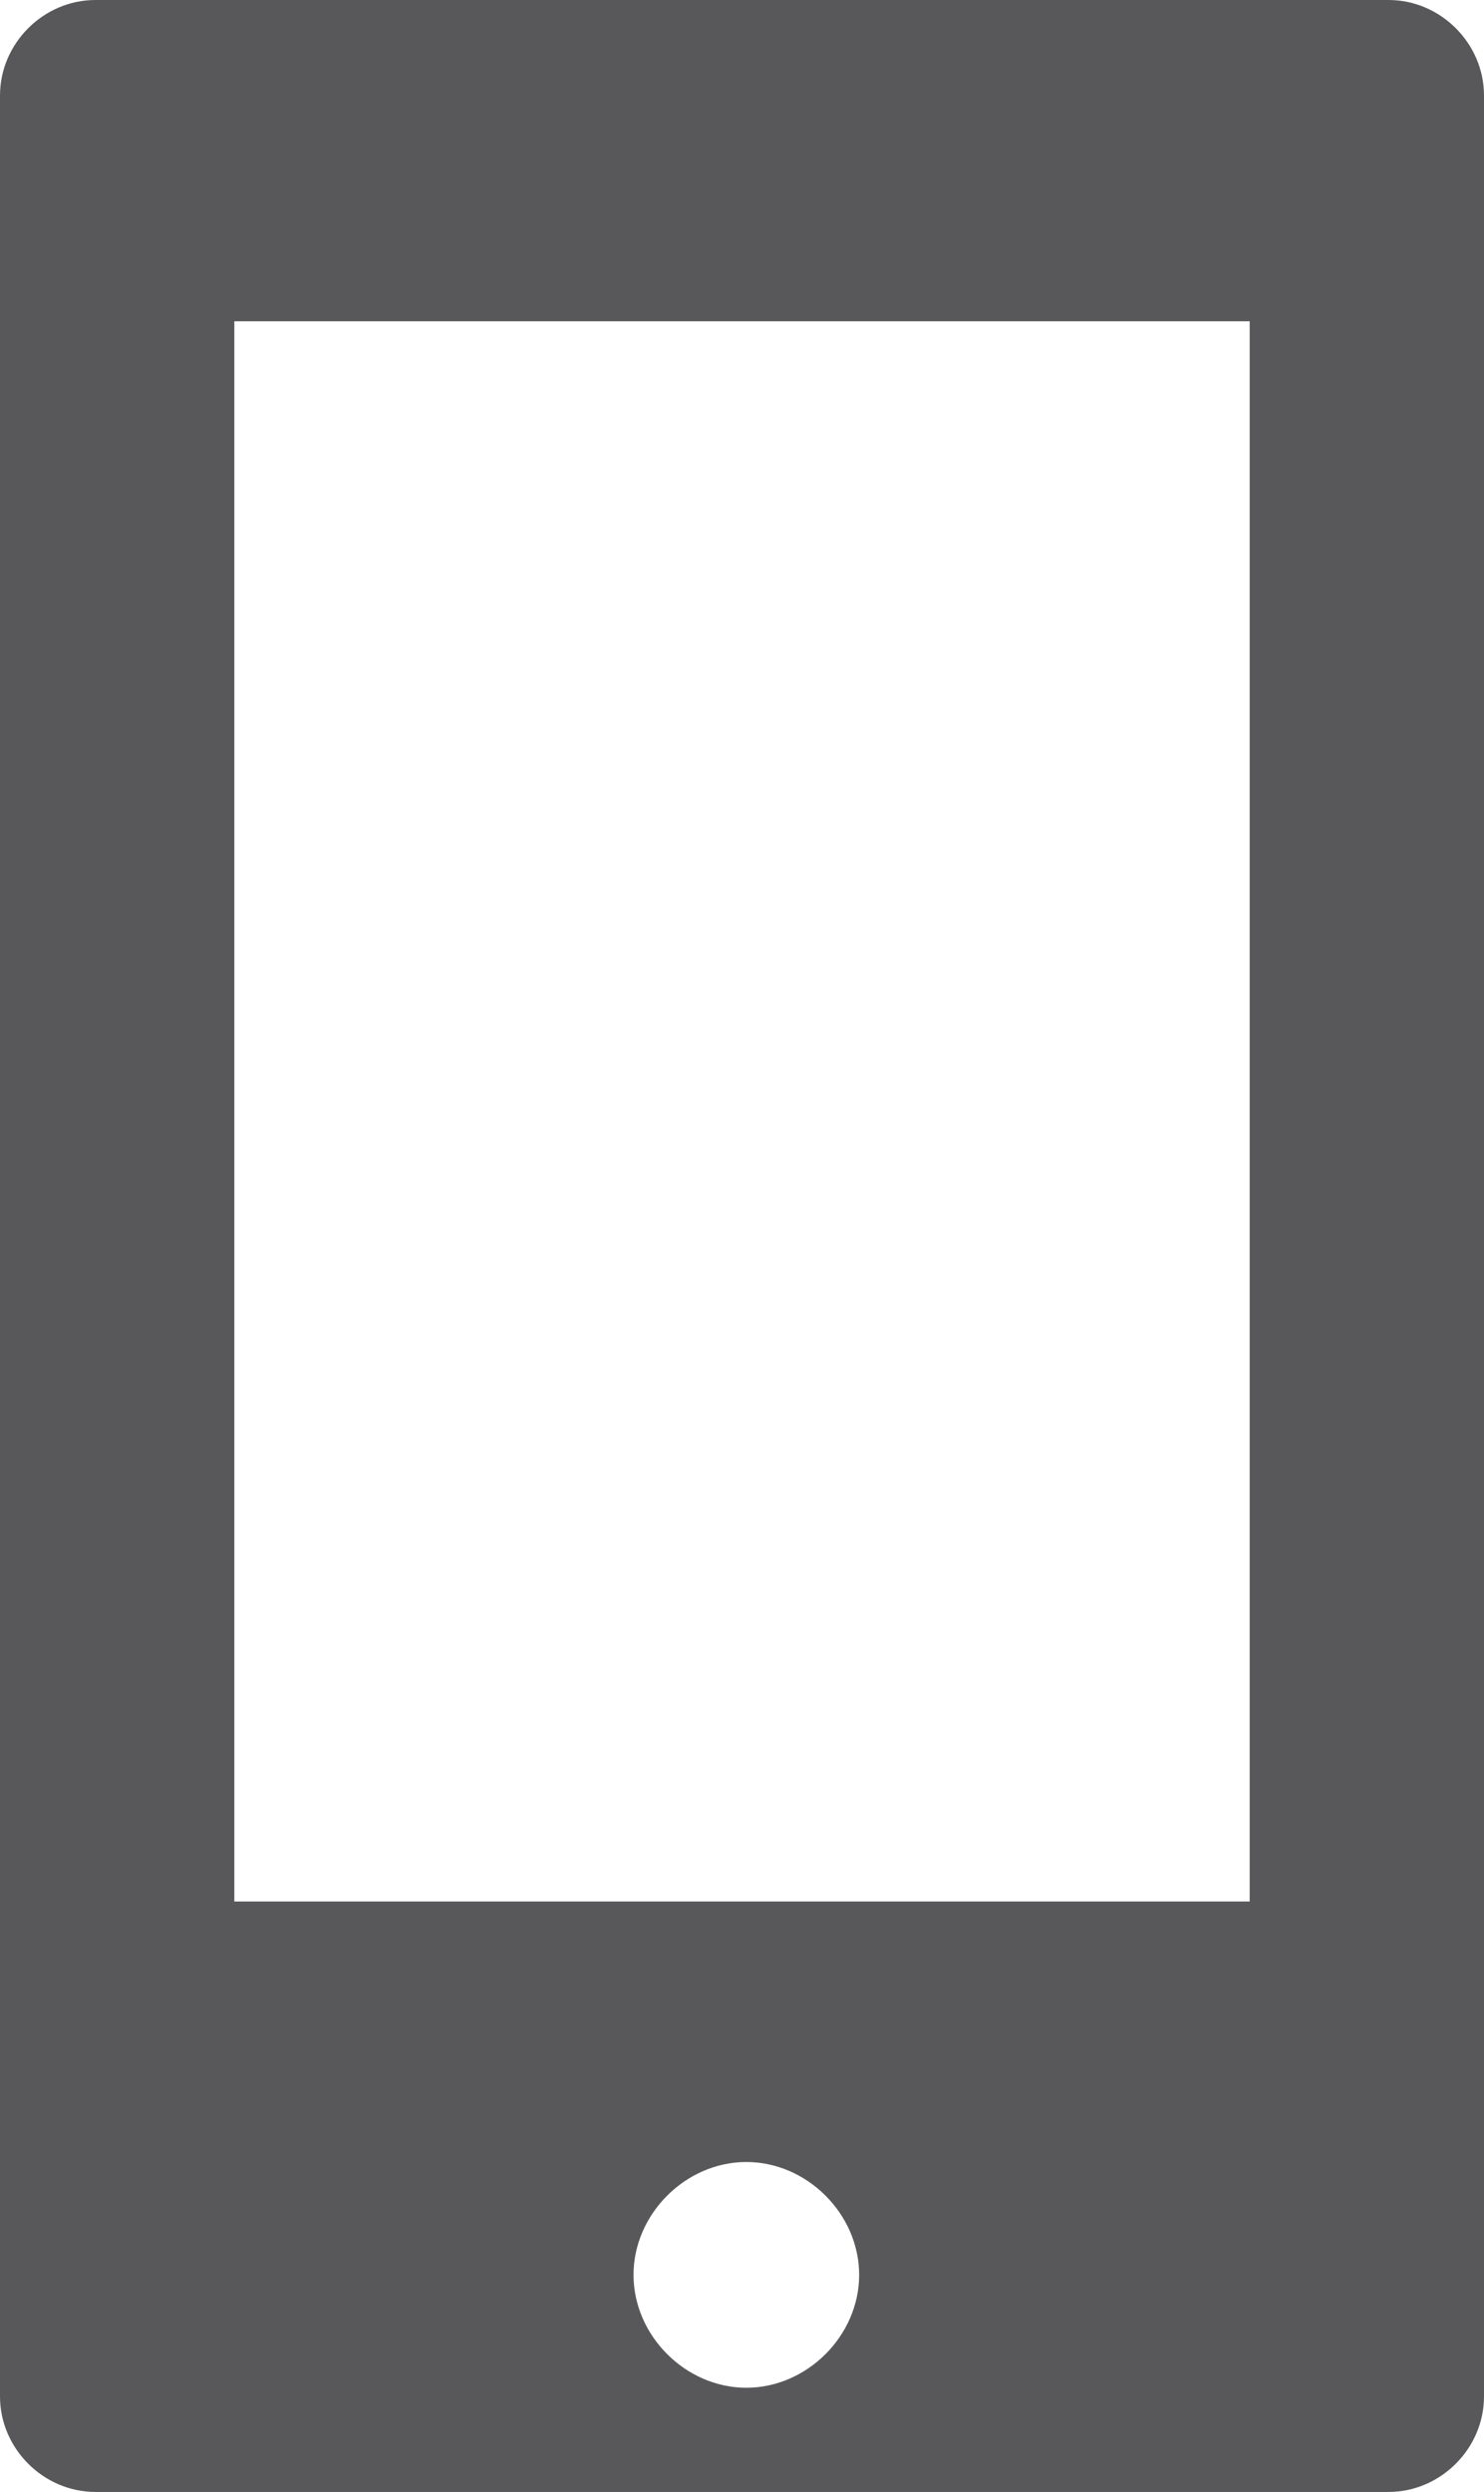 <?xml version="1.0" encoding="utf-8"?>
<!-- Generator: Adobe Illustrator 21.0.2, SVG Export Plug-In . SVG Version: 6.00 Build 0)  -->
<svg version="1.1" id="Capa_1" xmlns="http://www.w3.org/2000/svg" xmlns:xlink="http://www.w3.org/1999/xlink" x="0px" y="0px"
	 viewBox="0 0 17.1 28.7" style="enable-background:new 0 0 17.1 28.7;" xml:space="preserve" fill="#58585a">
<style type="text/css">
	.st0{fill:#58585a;}
</style>
<g>
	<path class="st0" d="M16,0H1.1C0.5,0,0,0.5,0,1.1v26.5c0,0.6,0.5,1.1,1.1,1.1H16c0.6,0,1.1-0.5,1.1-1.1V1.1h0C17.1,0.5,16.6,0,16,0
		z M8.6,27.5c-0.7,0-1.3-0.6-1.3-1.3c0-0.7,0.6-1.3,1.3-1.3s1.3,0.6,1.3,1.3C9.9,26.9,9.3,27.5,8.6,27.5z M14.4,21.9H2.7V3.7h11.7
		L14.4,21.9L14.4,21.9z"/>
</g>
</svg>
